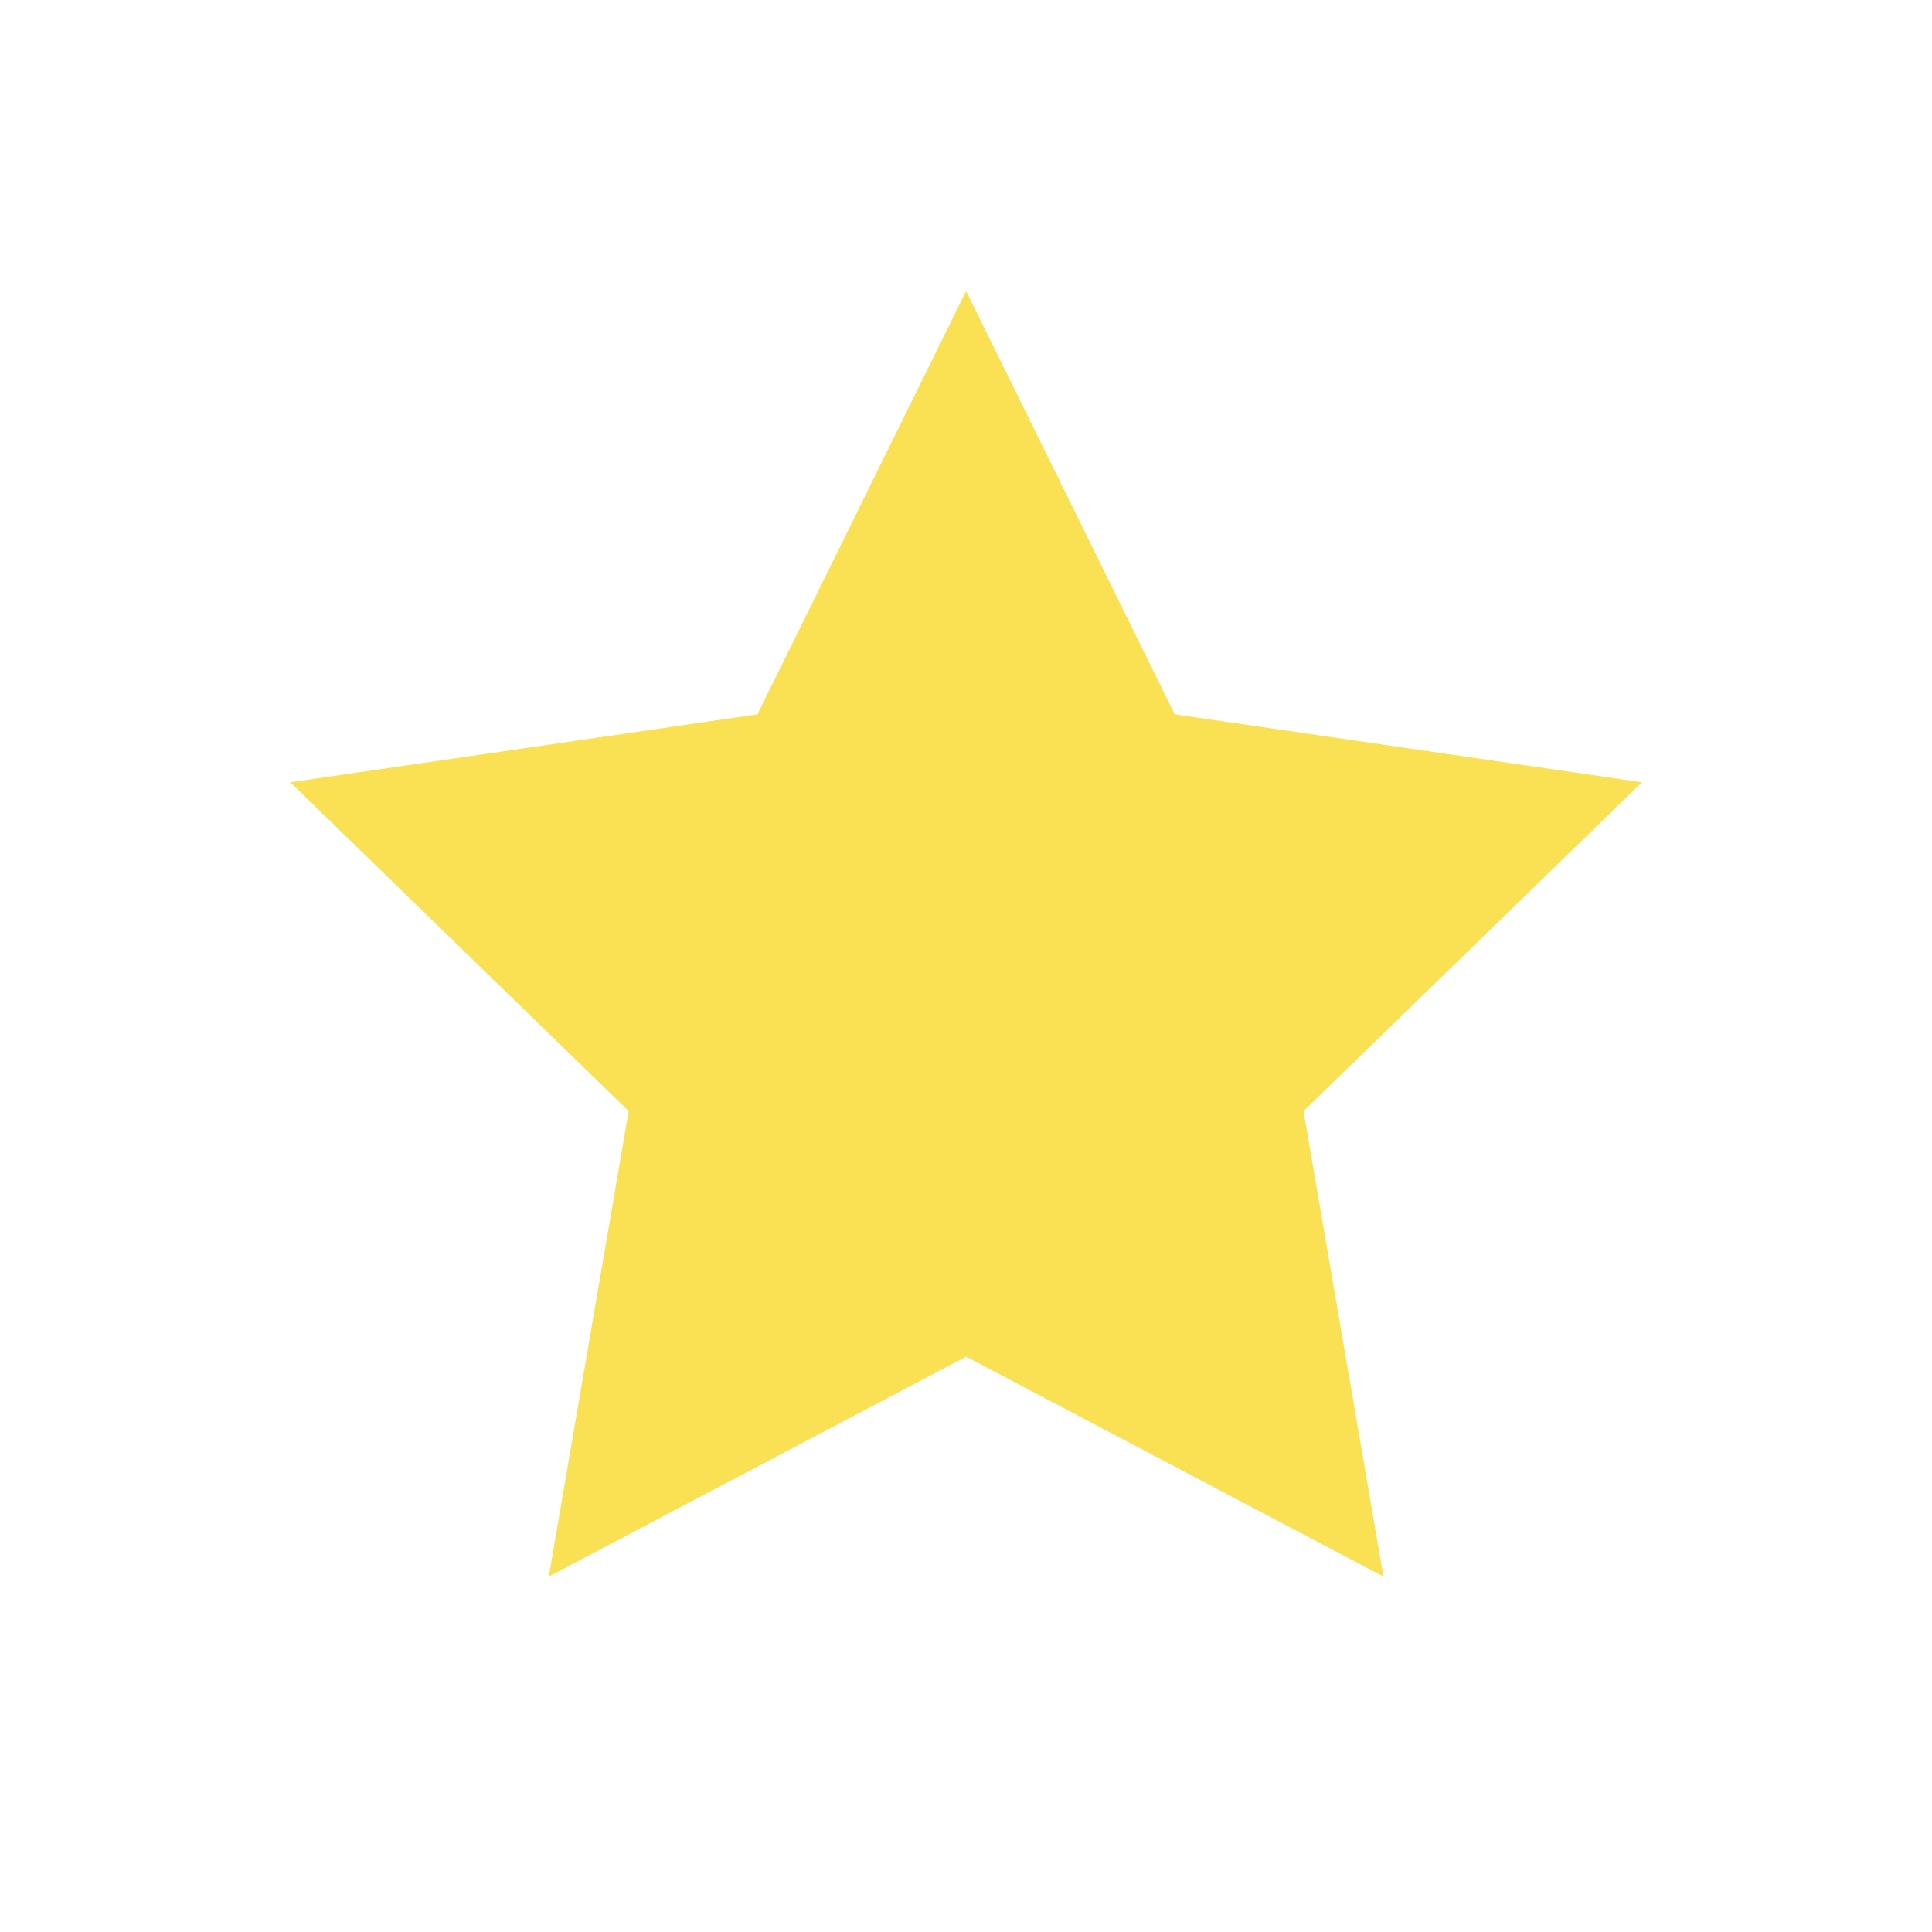 <svg width="20" height="20" viewBox="0 0 20 20" fill="none" xmlns="http://www.w3.org/2000/svg">
<path d="M10.001 3.013L12.161 7.395L16.997 8.098L13.494 11.502L14.321 16.32L10.001 14.044L5.681 16.32L6.508 11.502L3.005 8.098L7.841 7.395L10.001 3.013Z" fill="#FAE053"/>
</svg>
